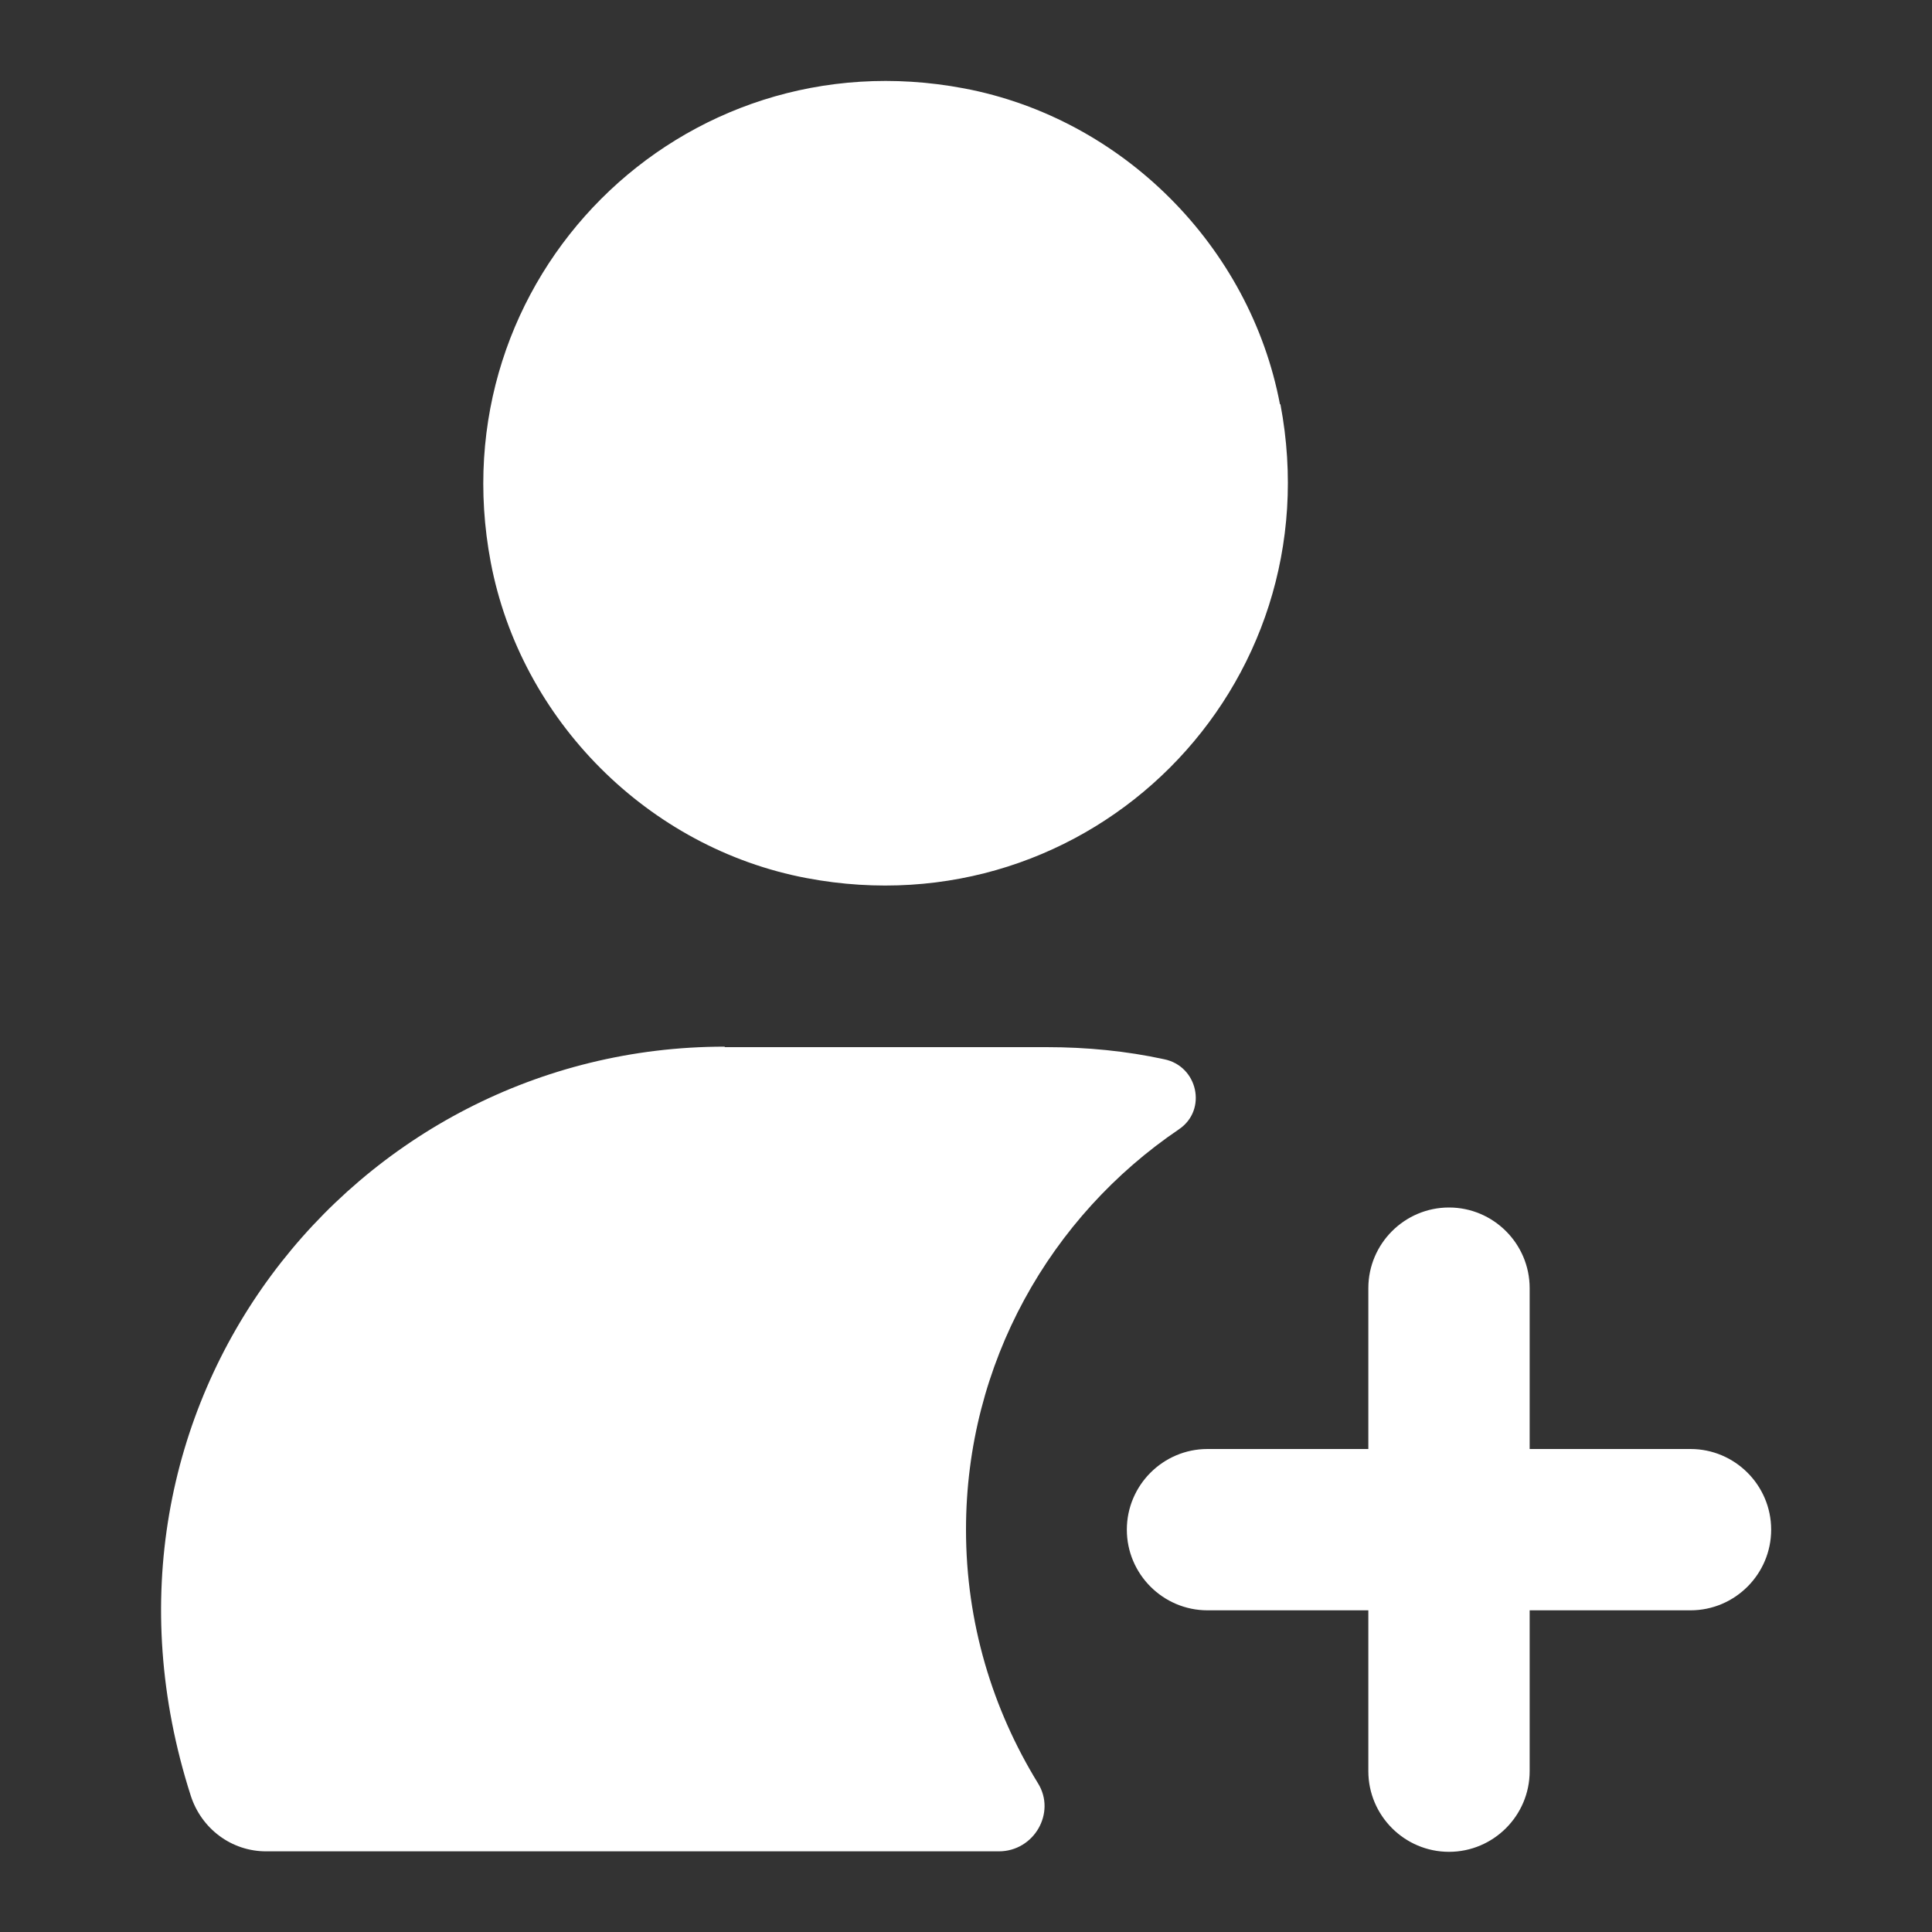 <?xml version="1.0" encoding="UTF-8"?>
<svg id="Layer_1" data-name="Layer 1" xmlns="http://www.w3.org/2000/svg" width="40" height="40" viewBox="0 0 40 40">
  <rect x="0" y="0" width="40" height="40" fill="#333333" stroke="none"/>
  <defs>
    <style>
      .cls-1 {
        fill: #fff;
        fill-rule: evenodd;
      }
    </style>
  </defs>
  <path class="cls-1" d="M26.51,8.37c1.11,5.87-3.94,10.92-9.81,9.81-3.28-.62-5.92-3.27-6.54-6.54C9.05,5.77,14.1.72,19.96,1.83c3.28.62,5.92,3.27,6.54,6.54ZM15,21.67c-7.69,0-13.64,7.44-11.05,15.51.22.68.84,1.15,1.56,1.15h15.17c.73,0,1.19-.8.81-1.41-.94-1.53-1.49-3.32-1.49-5.25,0-3.45,1.75-6.49,4.41-8.29.59-.4.39-1.31-.31-1.45-.78-.17-1.6-.25-2.43-.25h-6.66ZM30,25c.92,0,1.67.75,1.67,1.67v3.33h3.33c.92,0,1.67.75,1.67,1.67s-.75,1.67-1.67,1.67h-3.33v3.33c0,.92-.75,1.67-1.67,1.67s-1.67-.75-1.67-1.67v-3.33h-3.33c-.92,0-1.67-.75-1.67-1.67s.75-1.67,1.67-1.67h3.33v-3.33c0-.92.75-1.67,1.67-1.67Z"/>
</svg>